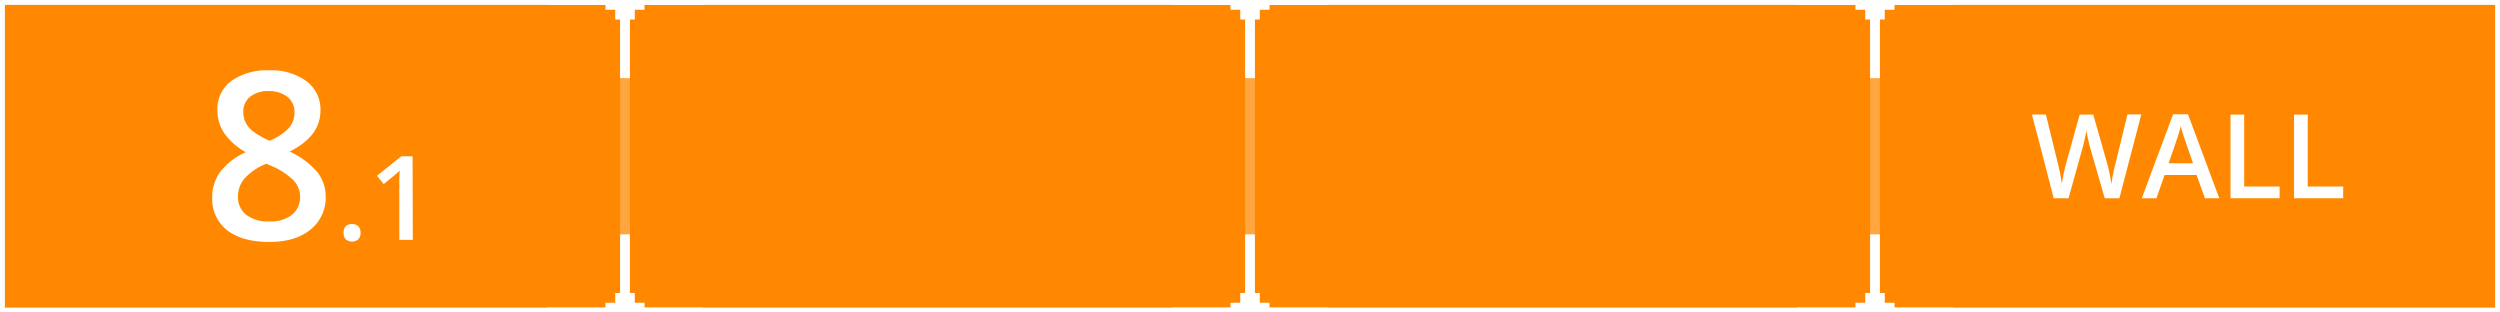 <svg xmlns="http://www.w3.org/2000/svg" width="512" height="64" viewBox="0 0 512 64"><rect x="0" y="0" width="512" height="64" fill="#333333" stroke="none"/><defs><style>.cls-1{fill:#f80;}.cls-1,.cls-3{stroke:#fff;stroke-miterlimit:10;stroke-width:2px;}.cls-2{opacity:0.25;}.cls-3{fill:none;}.cls-4{fill:#fff;}</style></defs><title>dledtk_8x1_w</title><g id="_8x1" data-name="8x1"><g id="Wall"><rect id="Limits" class="cls-1" width="512" height="64"/><g id="Grid" class="cls-2"><line id="Vertical" class="cls-3" x1="384" x2="384" y2="64"/><line id="Vertical-2" data-name="Vertical" class="cls-3" x1="256" x2="256" y2="64"/><line id="Vertical-3" data-name="Vertical" class="cls-3" x1="128" x2="128" y2="64"/></g><g id="Marks"><polygon id="Mark" class="cls-4" points="144 -1 132 -1 132 -2 130 -2 130 -4 129 -4 129 -16 127 -16 127 -4 126 -4 126 -2 124 -2 124 -1 112 -1 112 1 124 1 124 2 126 2 126 4 127 4 127 16 129 16 129 4 130 4 130 2 132 2 132 1 144 1 144 -1"/><polygon id="Mark-2" data-name="Mark" class="cls-4" points="144 63 132 63 132 62 130 62 130 60 129 60 129 48 127 48 127 60 126 60 126 62 124 62 124 63 112 63 112 65 124 65 124 66 126 66 126 68 127 68 127 80 129 80 129 68 130 68 130 66 132 66 132 65 144 65 144 63"/><polygon id="Mark-3" data-name="Mark" class="cls-4" points="272 63 260 63 260 62 258 62 258 60 257 60 257 48 255 48 255 60 254 60 254 62 252 62 252 63 240 63 240 65 252 65 252 66 254 66 254 68 255 68 255 80 257 80 257 68 258 68 258 66 260 66 260 65 272 65 272 63"/><polygon id="Mark-4" data-name="Mark" class="cls-4" points="400 63 388 63 388 62 386 62 386 60 385 60 385 48 383 48 383 60 382 60 382 62 380 62 380 63 368 63 368 65 380 65 380 66 382 66 382 68 383 68 383 80 385 80 385 68 386 68 386 66 388 66 388 65 400 65 400 63"/><polygon id="Mark-5" data-name="Mark" class="cls-4" points="272 -1 260 -1 260 -2 258 -2 258 -4 257 -4 257 -16 255 -16 255 -4 254 -4 254 -2 252 -2 252 -1 240 -1 240 1 252 1 252 2 254 2 254 4 255 4 255 16 257 16 257 4 258 4 258 2 260 2 260 1 272 1 272 -1"/><polygon id="Mark-6" data-name="Mark" class="cls-4" points="400 -1 388 -1 388 -2 386 -2 386 -4 385 -4 385 -16 383 -16 383 -4 382 -4 382 -2 380 -2 380 -1 368 -1 368 1 380 1 380 2 382 2 382 4 383 4 383 16 385 16 385 4 386 4 386 2 388 2 388 1 400 1 400 -1"/></g><g id="Size"><path class="cls-4" d="M55.09,14.41a12.13,12.13,0,0,1,7.71,2.24,7.24,7.24,0,0,1,2.83,6q0,5.26-6.32,8.39A16.42,16.42,0,0,1,65,35.27a8,8,0,0,1,1.7,5A8.35,8.35,0,0,1,63.62,47q-3.12,2.55-8.44,2.55-5.58,0-8.65-2.39a8.09,8.09,0,0,1-3.07-6.77,8.74,8.74,0,0,1,1.61-5.15,13.49,13.49,0,0,1,5.26-4.07,13.28,13.28,0,0,1-4.48-4,8.49,8.49,0,0,1-1.33-4.68,7.06,7.06,0,0,1,2.93-5.95A12.37,12.37,0,0,1,55.09,14.41ZM48.74,40.24A4.54,4.54,0,0,0,50.45,44a7.28,7.28,0,0,0,4.64,1.35A7.16,7.16,0,0,0,59.79,44a4.68,4.68,0,0,0,1.67-3.79,4.86,4.86,0,0,0-1.54-3.47,14.86,14.86,0,0,0-4.69-2.9l-.68-.31a12,12,0,0,0-4.45,3A5.65,5.65,0,0,0,48.74,40.24ZM55,18.65a5.81,5.81,0,0,0-3.77,1.16A3.84,3.84,0,0,0,49.84,23a4.56,4.56,0,0,0,.51,2.18,5.72,5.72,0,0,0,1.5,1.75,18.78,18.78,0,0,0,3.33,1.89,10.91,10.91,0,0,0,4-2.62A4.76,4.76,0,0,0,60.31,23a3.85,3.85,0,0,0-1.44-3.15A6,6,0,0,0,55,18.65Z"/><path class="cls-4" d="M70.36,47.66a1.86,1.86,0,0,1,.44-1.32,1.75,1.75,0,0,1,1.29-.45,1.67,1.67,0,0,1,1.3.47,1.82,1.82,0,0,1,.45,1.3A1.84,1.84,0,0,1,73.39,49a2,2,0,0,1-2.59,0A1.9,1.9,0,0,1,70.36,47.66Z"/><path class="cls-4" d="M84.54,49.12H81.78V38.06c0-1.32,0-2.37.1-3.14a8.7,8.7,0,0,1-.67.62c-.26.23-1.13.94-2.63,2.16L77.2,36l5-4h2.3Z"/></g><g id="Type"><path class="cls-4" d="M434.05,40.6h-3L428.1,30.38c-.12-.44-.28-1.09-.47-1.93s-.3-1.42-.34-1.75c-.08.5-.2,1.15-.38,1.95s-.32,1.39-.44,1.78L423.64,40.6h-3.05L418.38,32l-2.25-8.55H419l2.45,10a39.93,39.93,0,0,1,.82,4.25c.09-.67.22-1.41.39-2.23s.33-1.49.47-2l2.79-10h2.78l2.86,10.05a37.45,37.45,0,0,1,.86,4.18,30.53,30.53,0,0,1,.85-4.27l2.43-10h2.84Z"/><path class="cls-4" d="M451.57,40.6l-1.71-4.76h-6.55l-1.67,4.76h-3l6.41-17.2h3.05l6.41,17.2Zm-2.44-7.17-1.61-4.66c-.12-.32-.28-.81-.49-1.48s-.35-1.17-.42-1.48a27.35,27.35,0,0,1-.93,3.15l-1.55,4.47Z"/><path class="cls-4" d="M456.81,40.6V23.47h2.8V38.2h7.26v2.4Z"/><path class="cls-4" d="M469.82,40.6V23.47h2.8V38.2h7.26v2.4Z"/></g></g></g></svg>